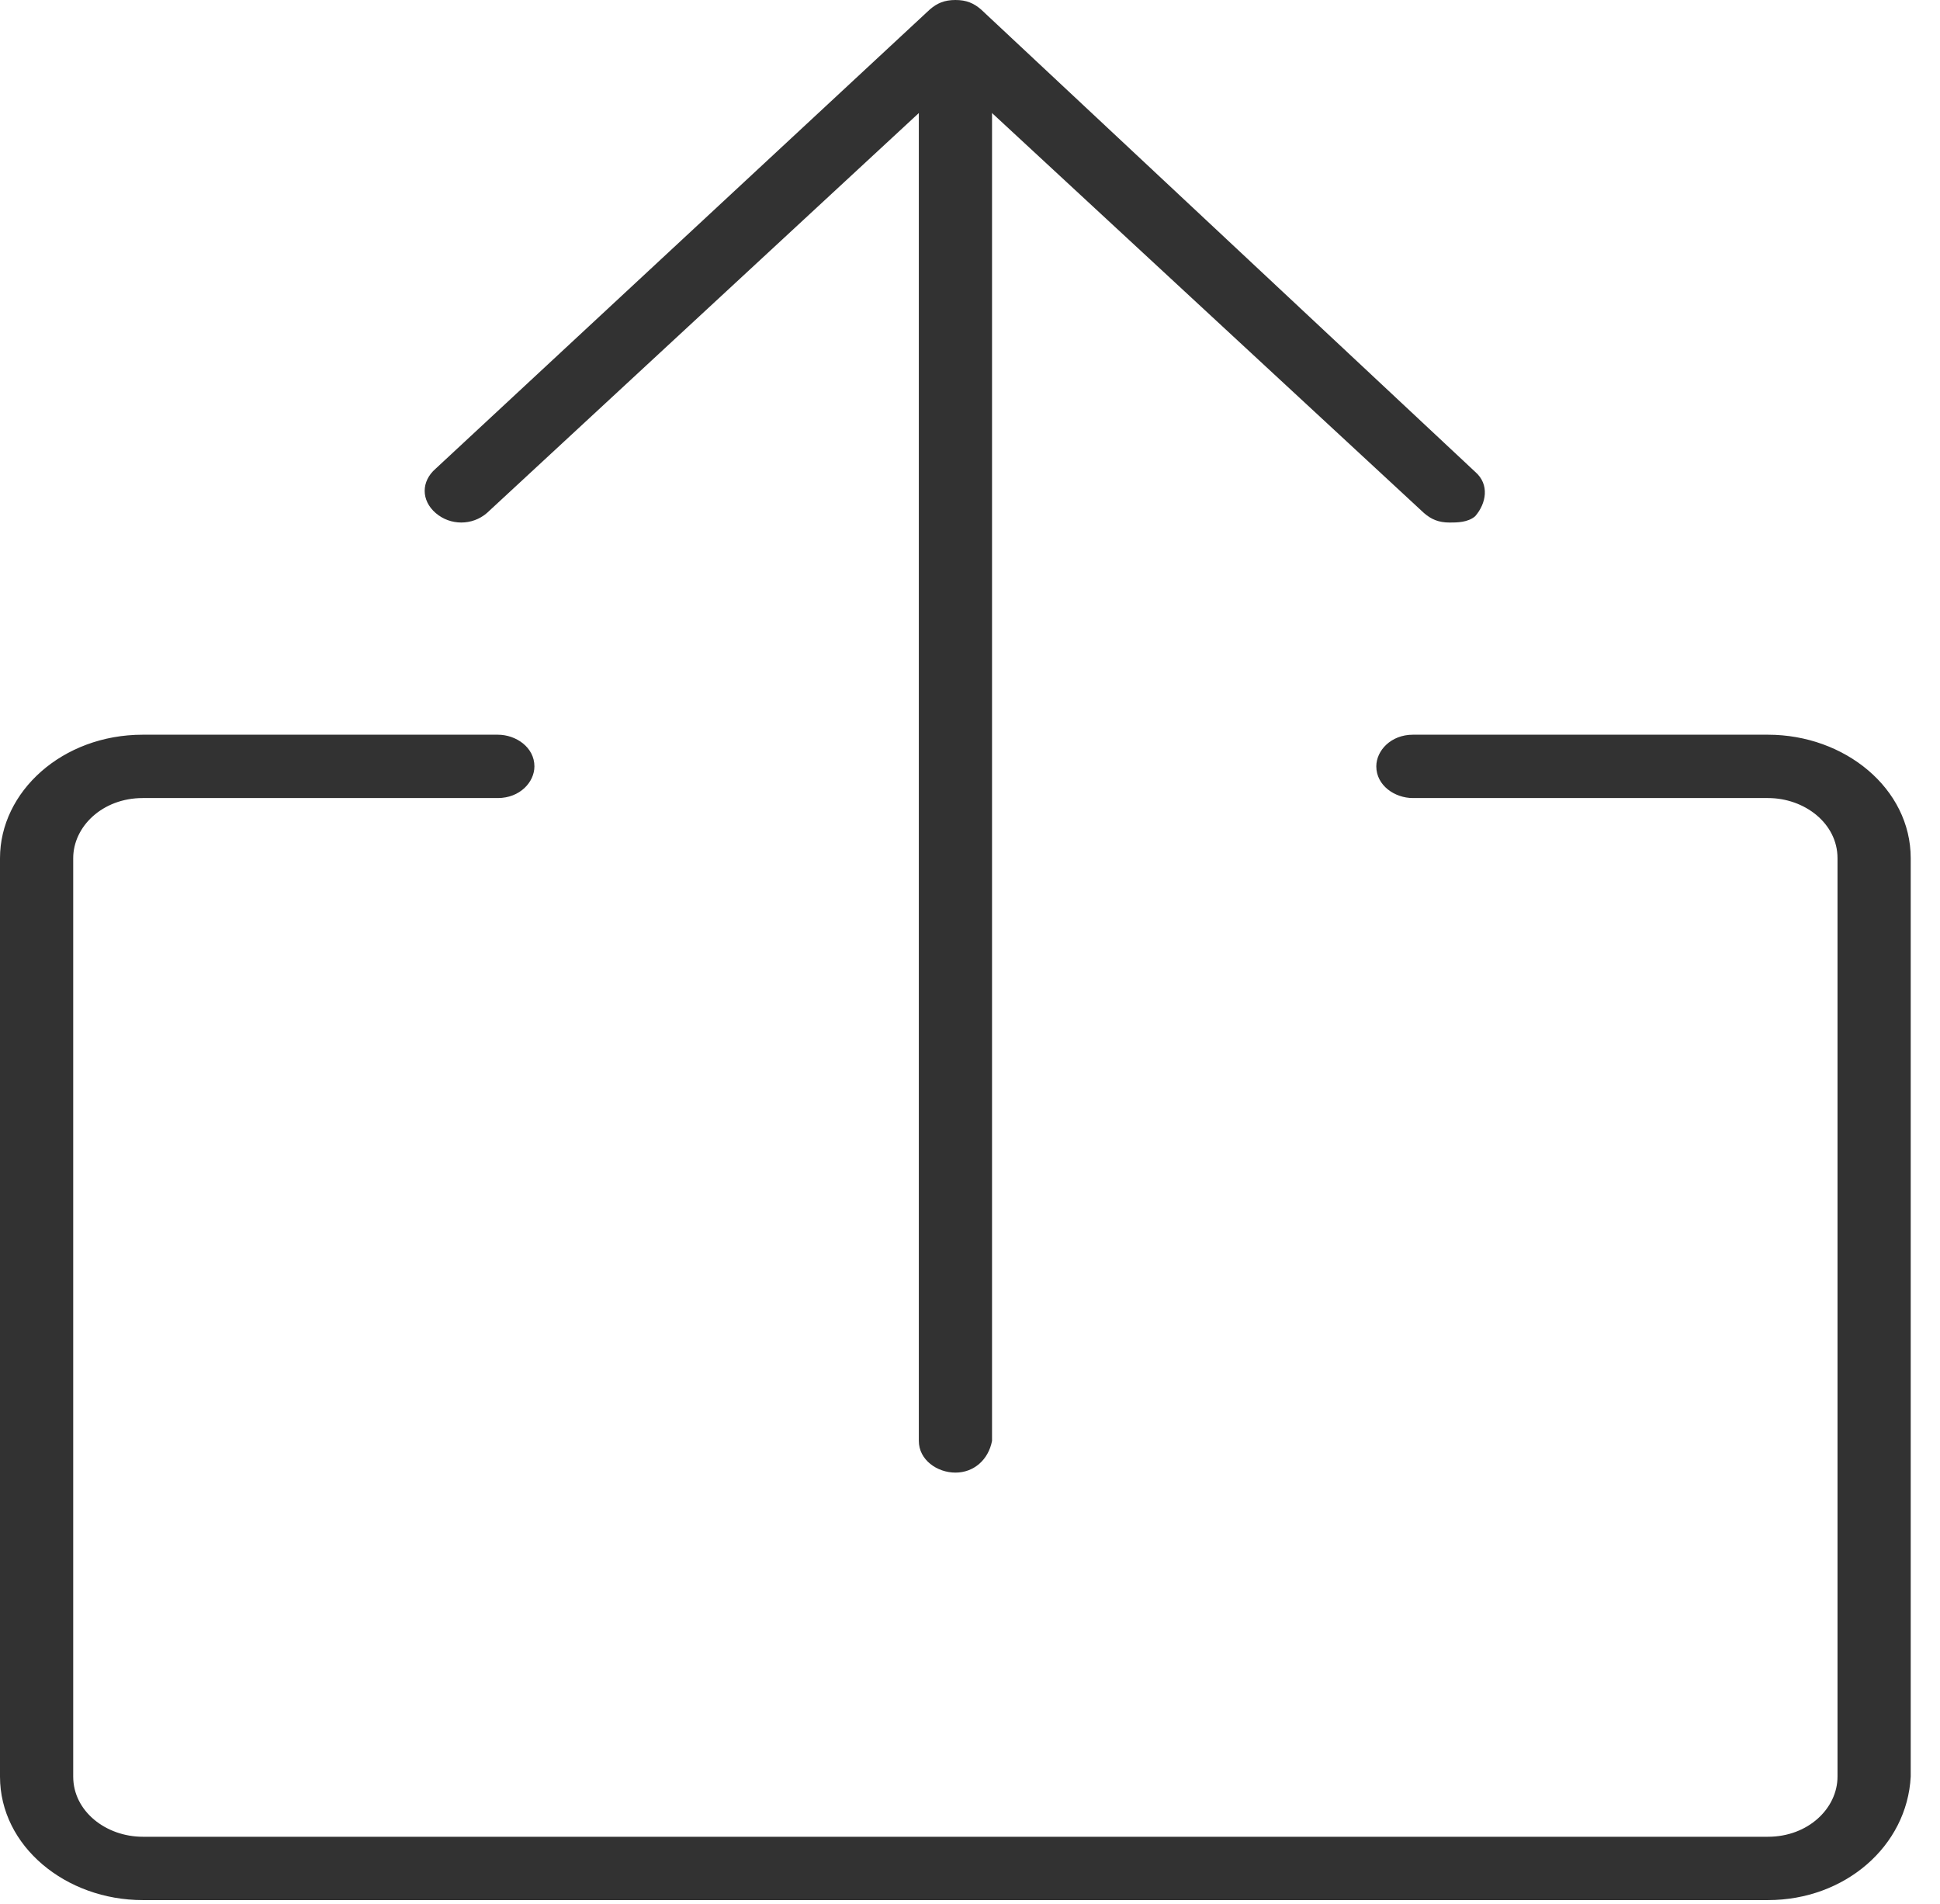 <svg width="53" height="52" viewBox="0 0 53 52" fill="none" xmlns="http://www.w3.org/2000/svg">
<path d="M39.602 14.272C39.302 14.272 39.102 14.185 38.902 14.012L26.102 2.162L13.302 14.012C12.902 14.358 12.302 14.358 11.902 14.012C11.502 13.666 11.502 13.147 11.902 12.801L25.402 0.259C25.602 0.086 25.802 0 26.102 0C26.402 0 26.602 0.086 26.802 0.259L40.302 12.888C40.702 13.234 40.602 13.753 40.302 14.099C40.102 14.272 39.802 14.272 39.602 14.272Z" fill="#323232"/>
<path d="M26.102 40.221C25.602 40.221 25.102 39.874 25.102 39.355V0.952C25.102 0.519 25.502 0.087 26.102 0.087C26.602 0.087 27.102 0.433 27.102 0.952V39.355C27.002 39.874 26.602 40.221 26.102 40.221Z" fill="#323232"/>
<path d="M48.3 51.897H3.9C1.8 51.897 0 50.427 0 48.524V23.44C0 21.624 1.7 20.067 3.9 20.067H13.6C14.1 20.067 14.6 20.413 14.6 20.932C14.6 21.364 14.2 21.797 13.6 21.797H3.9C2.8 21.797 2 22.575 2 23.44V48.524C2 49.475 2.9 50.167 3.9 50.167H48.3C49.4 50.167 50.2 49.389 50.2 48.524V23.44C50.2 22.489 49.3 21.797 48.3 21.797H38.6C38.1 21.797 37.6 21.451 37.6 20.932C37.6 20.5 38 20.067 38.6 20.067H48.3C50.4 20.067 52.2 21.537 52.2 23.44V48.524C52.1 50.427 50.4 51.897 48.3 51.897Z" fill="#323232"/>
</svg>
